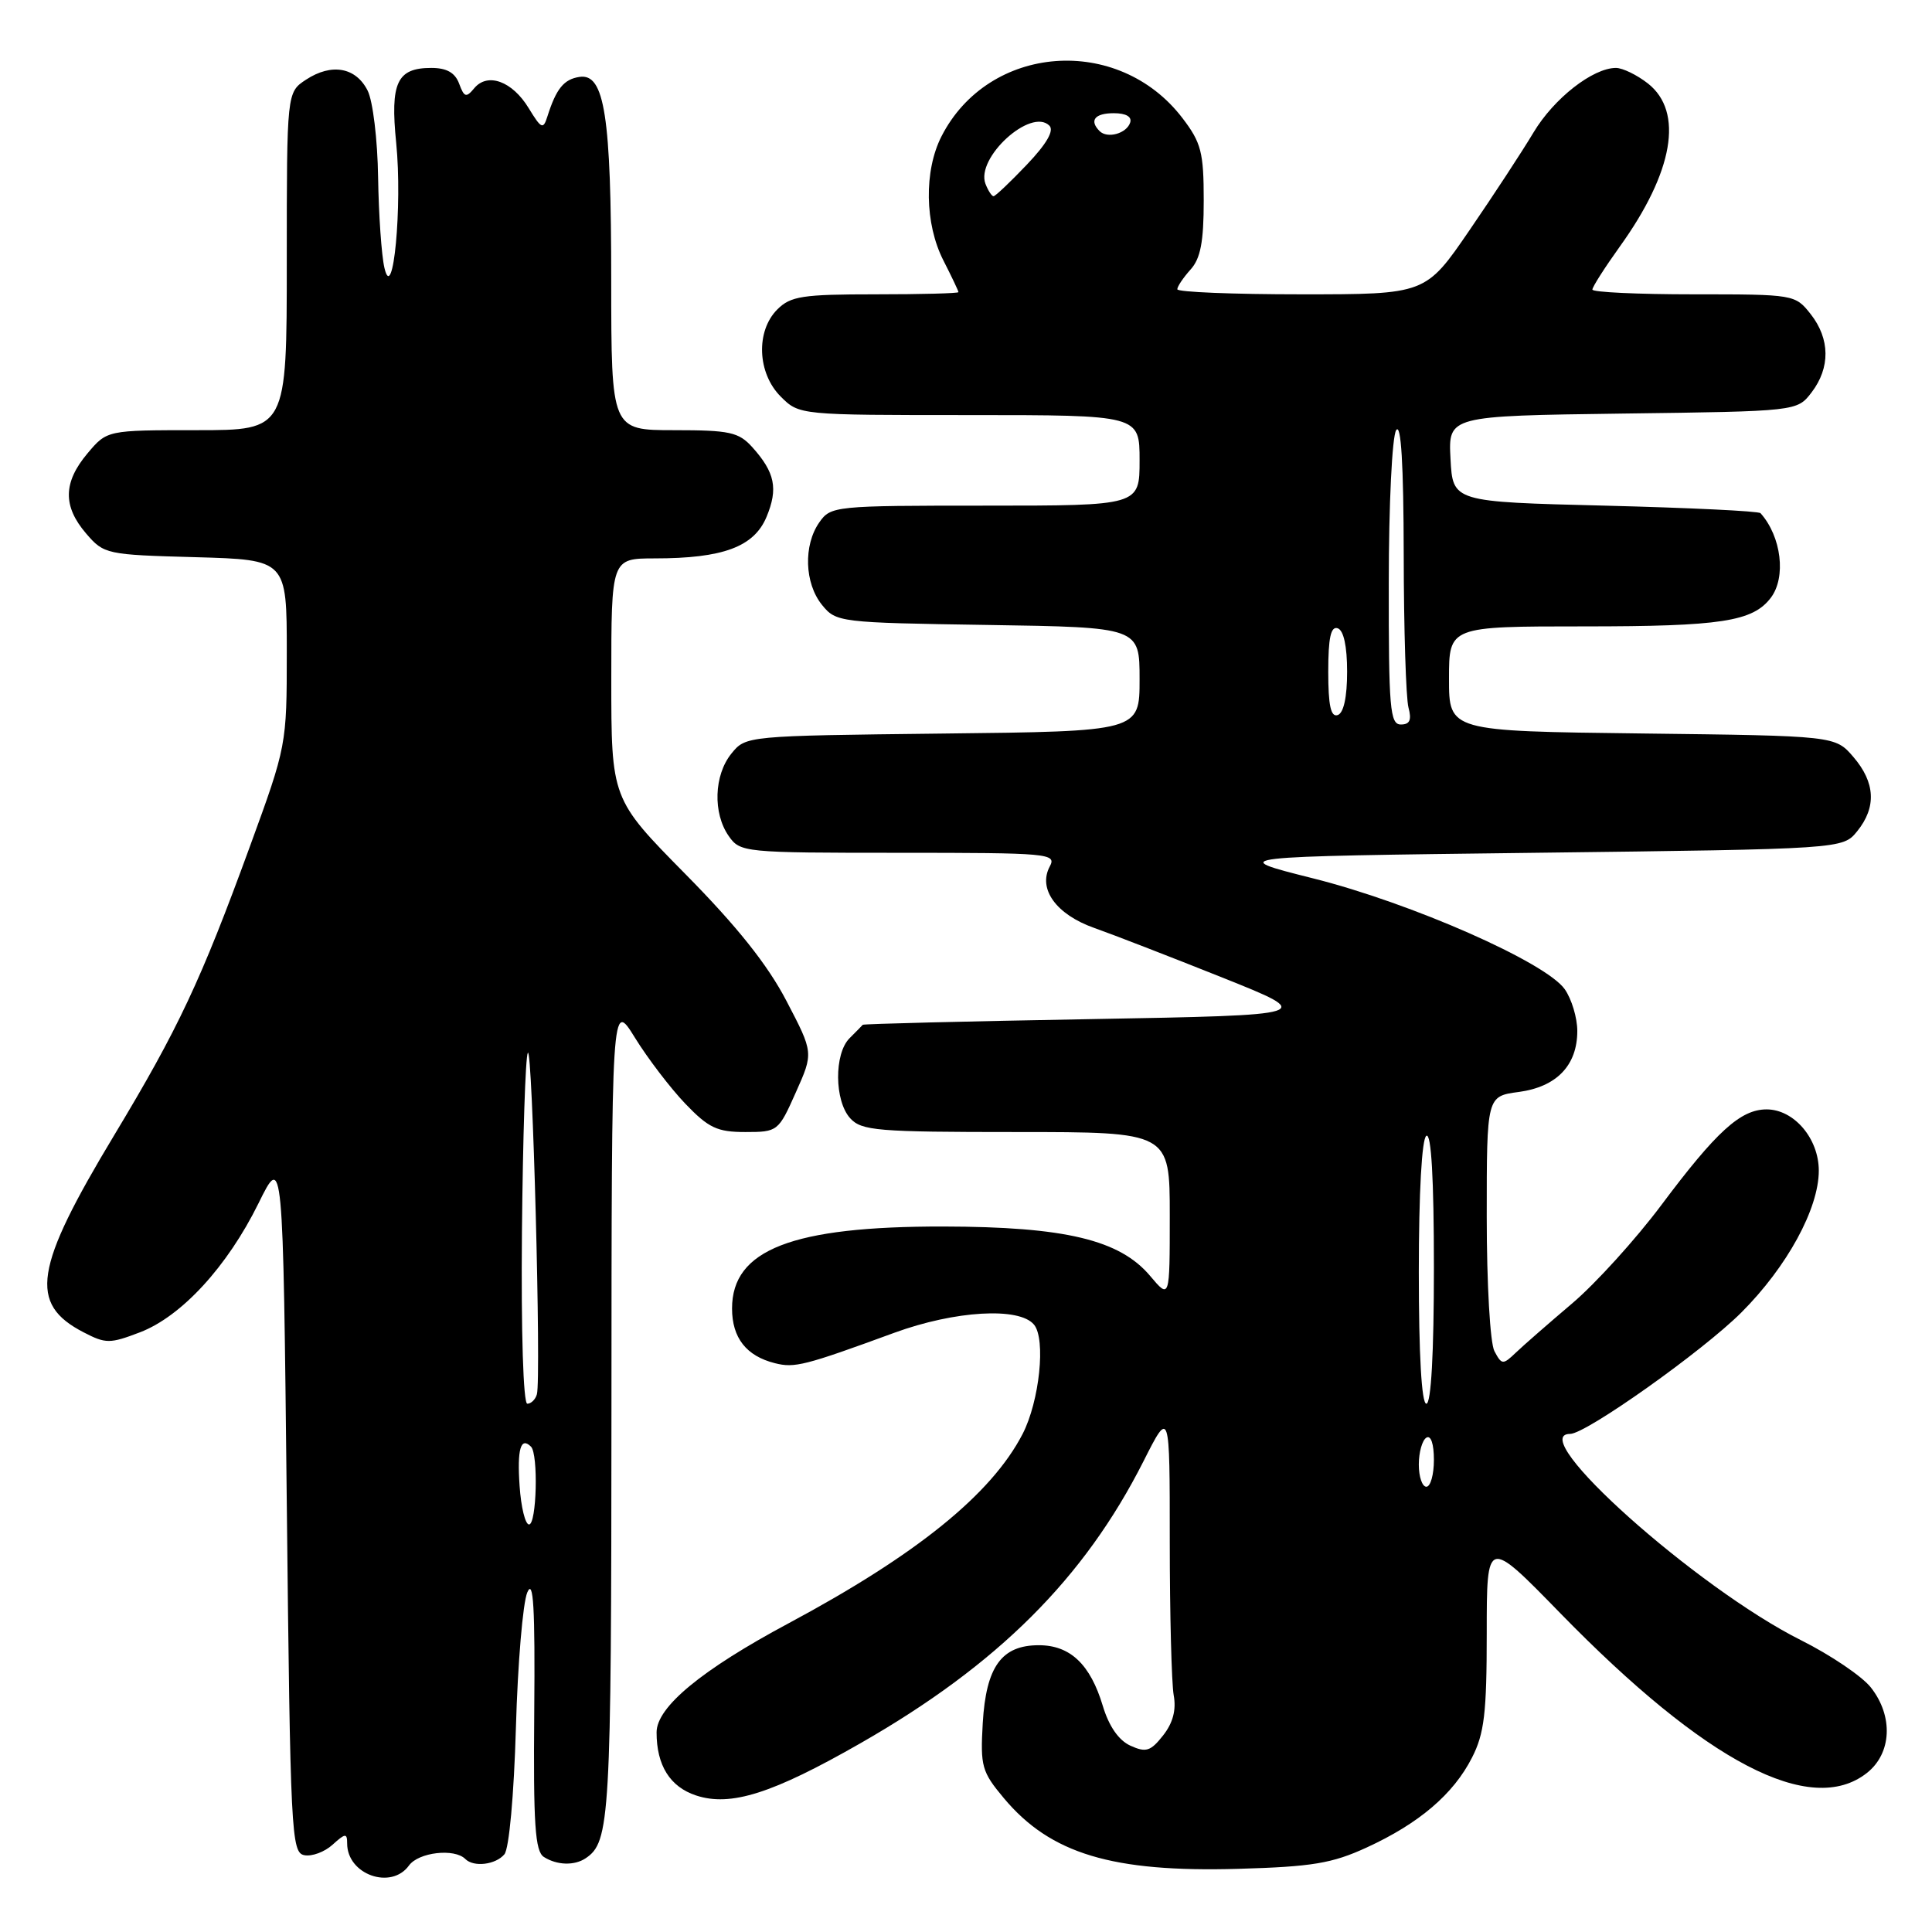 <?xml version="1.0" encoding="UTF-8" standalone="no"?>
<!DOCTYPE svg PUBLIC "-//W3C//DTD SVG 1.1//EN" "http://www.w3.org/Graphics/SVG/1.1/DTD/svg11.dtd" >
<svg xmlns="http://www.w3.org/2000/svg" xmlns:xlink="http://www.w3.org/1999/xlink" version="1.1" viewBox="0 0 256 256">
 <g >
 <path fill="currentColor"
d=" M 54.19 247.19 C 55.46 245.43 60.22 244.88 61.66 246.33 C 62.77 247.44 65.68 247.09 66.84 245.70 C 67.46 244.94 68.10 237.88 68.36 228.95 C 68.60 220.45 69.28 212.38 69.87 211.00 C 70.68 209.11 70.91 212.99 70.79 226.83 C 70.66 241.77 70.90 245.32 72.07 246.06 C 73.80 247.16 76.11 247.23 77.60 246.23 C 80.83 244.08 81.00 241.05 81.02 186.82 C 81.04 132.50 81.04 132.50 84.13 137.50 C 85.83 140.25 88.84 144.19 90.81 146.25 C 93.89 149.46 95.03 150.00 98.76 150.00 C 103.05 150.00 103.15 149.92 105.45 144.75 C 107.80 139.50 107.80 139.50 104.21 132.63 C 101.71 127.83 97.67 122.76 90.81 115.81 C 81.00 105.86 81.00 105.86 81.00 89.93 C 81.00 74.00 81.00 74.00 86.75 73.99 C 95.81 73.99 99.91 72.46 101.57 68.49 C 103.13 64.74 102.69 62.60 99.68 59.25 C 97.88 57.26 96.69 57.00 89.33 57.00 C 81.00 57.00 81.00 57.00 80.99 37.25 C 80.99 15.34 80.11 9.69 76.79 10.19 C 74.71 10.50 73.70 11.75 72.53 15.44 C 71.98 17.19 71.73 17.08 70.06 14.34 C 67.89 10.76 64.61 9.56 62.84 11.69 C 61.77 12.98 61.51 12.90 60.84 11.09 C 60.30 9.63 59.19 9.00 57.15 9.00 C 52.60 9.00 51.69 10.94 52.50 18.96 C 53.33 27.27 52.09 40.45 50.94 35.50 C 50.55 33.85 50.18 28.45 50.10 23.50 C 50.03 18.53 49.41 13.38 48.71 12.00 C 47.15 8.91 43.94 8.34 40.56 10.55 C 38.00 12.23 38.00 12.23 38.00 34.62 C 38.00 57.00 38.00 57.00 26.09 57.00 C 14.18 57.00 14.18 57.00 11.59 60.08 C 8.36 63.92 8.31 67.08 11.41 70.69 C 13.77 73.44 14.09 73.51 25.91 73.83 C 38.00 74.17 38.00 74.17 38.00 86.47 C 38.00 98.71 37.97 98.86 33.12 112.14 C 26.61 129.97 23.62 136.32 15.15 150.39 C 4.50 168.07 3.77 172.76 11.08 176.54 C 14.01 178.06 14.56 178.06 18.54 176.54 C 24.05 174.43 30.11 167.84 34.25 159.45 C 37.50 152.85 37.50 152.85 38.00 199.16 C 38.47 242.97 38.60 245.49 40.32 245.82 C 41.33 246.02 43.02 245.39 44.07 244.43 C 45.76 242.90 46.00 242.88 46.00 244.27 C 46.00 248.39 51.83 250.46 54.19 247.19 Z  M 181.08 244.81 C 188.03 241.62 192.58 237.74 195.04 232.91 C 196.68 229.71 197.00 227.01 197.00 216.42 C 197.00 203.76 197.00 203.76 206.75 213.76 C 226.05 233.55 239.92 240.78 247.37 234.93 C 250.67 232.33 250.90 227.41 247.90 223.60 C 246.74 222.12 242.58 219.31 238.65 217.34 C 224.80 210.41 201.96 190.00 208.05 190.00 C 210.16 190.00 225.63 179.02 230.75 173.90 C 236.80 167.85 241.00 160.15 241.00 155.12 C 241.00 150.85 237.71 147.00 234.08 147.00 C 230.63 147.01 227.44 149.91 220.12 159.70 C 216.75 164.20 211.45 170.05 208.33 172.70 C 205.22 175.34 201.85 178.28 200.86 179.23 C 199.14 180.87 198.99 180.86 198.02 179.04 C 197.45 177.97 197.00 170.15 197.00 161.20 C 197.00 145.26 197.00 145.26 201.24 144.69 C 206.26 144.02 209.00 141.17 209.00 136.61 C 209.00 134.87 208.25 132.38 207.34 131.08 C 204.84 127.51 187.02 119.66 174.00 116.39 C 162.50 113.50 162.50 113.50 203.34 113.00 C 244.18 112.50 244.18 112.50 246.09 110.14 C 248.66 106.96 248.49 103.69 245.59 100.31 C 243.18 97.50 243.18 97.50 217.59 97.19 C 192.00 96.88 192.00 96.88 192.00 89.94 C 192.00 83.00 192.00 83.00 209.93 83.00 C 228.04 83.00 232.25 82.36 234.64 79.21 C 236.70 76.50 236.05 71.10 233.28 68.00 C 233.04 67.72 223.76 67.28 212.67 67.00 C 192.50 66.50 192.50 66.50 192.20 60.80 C 191.90 55.11 191.90 55.11 215.01 54.80 C 238.12 54.50 238.12 54.50 240.04 52.00 C 242.54 48.73 242.50 44.91 239.93 41.63 C 237.87 39.02 237.74 39.00 224.43 39.00 C 217.04 39.00 211.00 38.72 211.00 38.37 C 211.00 38.02 212.63 35.47 214.62 32.69 C 221.75 22.78 223.12 14.82 218.37 11.07 C 216.92 9.93 215.00 9.00 214.12 9.00 C 211.05 9.01 205.90 13.04 203.20 17.55 C 201.72 20.03 197.89 25.88 194.70 30.53 C 188.90 39.00 188.90 39.00 172.45 39.00 C 163.40 39.00 156.00 38.70 156.00 38.33 C 156.00 37.96 156.79 36.79 157.75 35.72 C 159.08 34.26 159.50 32.04 159.50 26.57 C 159.50 20.19 159.17 18.91 156.69 15.66 C 148.19 4.52 131.00 5.82 124.75 18.07 C 122.42 22.64 122.53 29.65 125.00 34.50 C 126.10 36.66 127.00 38.55 127.00 38.71 C 127.00 38.87 122.05 39.00 116.00 39.00 C 106.33 39.00 104.76 39.24 103.00 41.00 C 100.13 43.87 100.34 49.44 103.45 52.55 C 105.91 55.00 105.91 55.00 128.45 55.00 C 151.00 55.00 151.00 55.00 151.00 61.00 C 151.00 67.00 151.00 67.00 130.56 67.00 C 110.56 67.00 110.08 67.05 108.56 69.22 C 106.44 72.25 106.60 77.28 108.91 80.14 C 110.79 82.46 111.18 82.51 130.91 82.81 C 151.00 83.12 151.00 83.12 151.00 90.01 C 151.00 96.91 151.00 96.91 124.91 97.20 C 98.86 97.50 98.82 97.50 96.91 99.86 C 94.60 102.72 94.44 107.75 96.56 110.78 C 98.08 112.95 98.55 113.00 119.09 113.00 C 139.04 113.00 140.02 113.09 139.10 114.81 C 137.50 117.79 139.96 121.18 145.00 122.96 C 147.47 123.83 155.10 126.79 161.94 129.52 C 174.39 134.50 174.39 134.50 144.44 135.04 C 127.98 135.33 114.42 135.67 114.32 135.79 C 114.22 135.90 113.44 136.71 112.57 137.57 C 110.51 139.63 110.56 145.86 112.65 148.17 C 114.16 149.83 116.22 150.00 134.65 150.00 C 155.00 150.00 155.00 150.00 155.00 161.08 C 155.00 172.15 155.00 172.15 152.41 169.08 C 148.38 164.28 141.13 162.55 125.00 162.52 C 104.97 162.49 97.00 165.58 97.00 173.38 C 97.00 177.27 98.89 179.68 102.68 180.63 C 105.29 181.29 106.60 180.96 118.50 176.60 C 126.55 173.66 135.06 173.16 137.01 175.52 C 138.60 177.43 137.74 185.66 135.50 190.01 C 131.37 197.99 121.47 206.00 104.52 215.08 C 92.95 221.27 87.00 226.19 87.00 229.55 C 87.00 233.93 88.78 236.77 92.24 237.91 C 96.82 239.42 102.36 237.66 114.03 230.98 C 132.19 220.59 143.67 209.15 151.52 193.62 C 155.00 186.73 155.00 186.73 155.00 204.24 C 155.00 213.87 155.24 223.04 155.52 224.62 C 155.88 226.57 155.42 228.30 154.12 229.95 C 152.46 232.06 151.85 232.25 149.78 231.31 C 148.23 230.60 146.94 228.74 146.13 226.05 C 144.48 220.54 141.81 218.00 137.65 218.00 C 132.71 218.00 130.66 220.84 130.22 228.31 C 129.89 234.05 130.09 234.77 133.02 238.27 C 139.19 245.64 147.38 248.11 164.08 247.63 C 173.87 247.35 176.51 246.91 181.08 244.81 Z  M 68.85 196.90 C 68.51 192.01 69.00 190.33 70.36 191.69 C 71.35 192.69 71.11 202.00 70.10 202.00 C 69.60 202.00 69.04 199.71 68.85 196.90 Z  M 69.16 163.25 C 69.28 150.74 69.62 140.05 69.94 139.50 C 70.55 138.41 71.73 182.70 71.14 184.75 C 70.95 185.44 70.37 186.00 69.87 186.00 C 69.34 186.00 69.04 176.51 69.16 163.25 Z  M 188.00 194.06 C 188.00 192.44 188.45 190.84 189.00 190.50 C 189.60 190.13 190.00 191.32 190.00 193.44 C 190.00 195.40 189.55 197.00 189.00 197.00 C 188.45 197.00 188.00 195.68 188.00 194.06 Z  M 188.00 168.56 C 188.00 158.01 188.40 150.87 189.00 150.50 C 189.65 150.10 190.00 156.16 190.00 167.94 C 190.00 179.31 189.63 186.00 189.00 186.00 C 188.37 186.00 188.00 179.52 188.00 168.56 Z  M 184.02 77.25 C 184.02 66.87 184.46 57.83 185.00 57.00 C 185.65 56.00 185.98 61.50 186.00 73.50 C 186.01 83.40 186.30 92.51 186.63 93.75 C 187.07 95.40 186.81 96.00 185.62 96.00 C 184.18 96.00 184.00 93.86 184.02 77.25 Z  M 176.00 89.00 C 176.00 84.51 176.34 82.95 177.25 83.25 C 178.04 83.51 178.50 85.62 178.50 89.00 C 178.50 92.38 178.04 94.49 177.25 94.75 C 176.34 95.05 176.00 93.49 176.00 89.00 Z  M 130.58 24.36 C 129.26 20.91 136.61 14.21 139.05 16.65 C 139.70 17.30 138.69 19.06 136.06 21.82 C 133.87 24.12 131.89 26.00 131.65 26.00 C 131.41 26.00 130.93 25.26 130.58 24.36 Z  M 145.70 17.37 C 144.30 15.96 145.06 15.00 147.58 15.00 C 149.21 15.00 150.01 15.47 149.75 16.25 C 149.27 17.70 146.73 18.40 145.70 17.37 Z "/>
</g>
</svg>